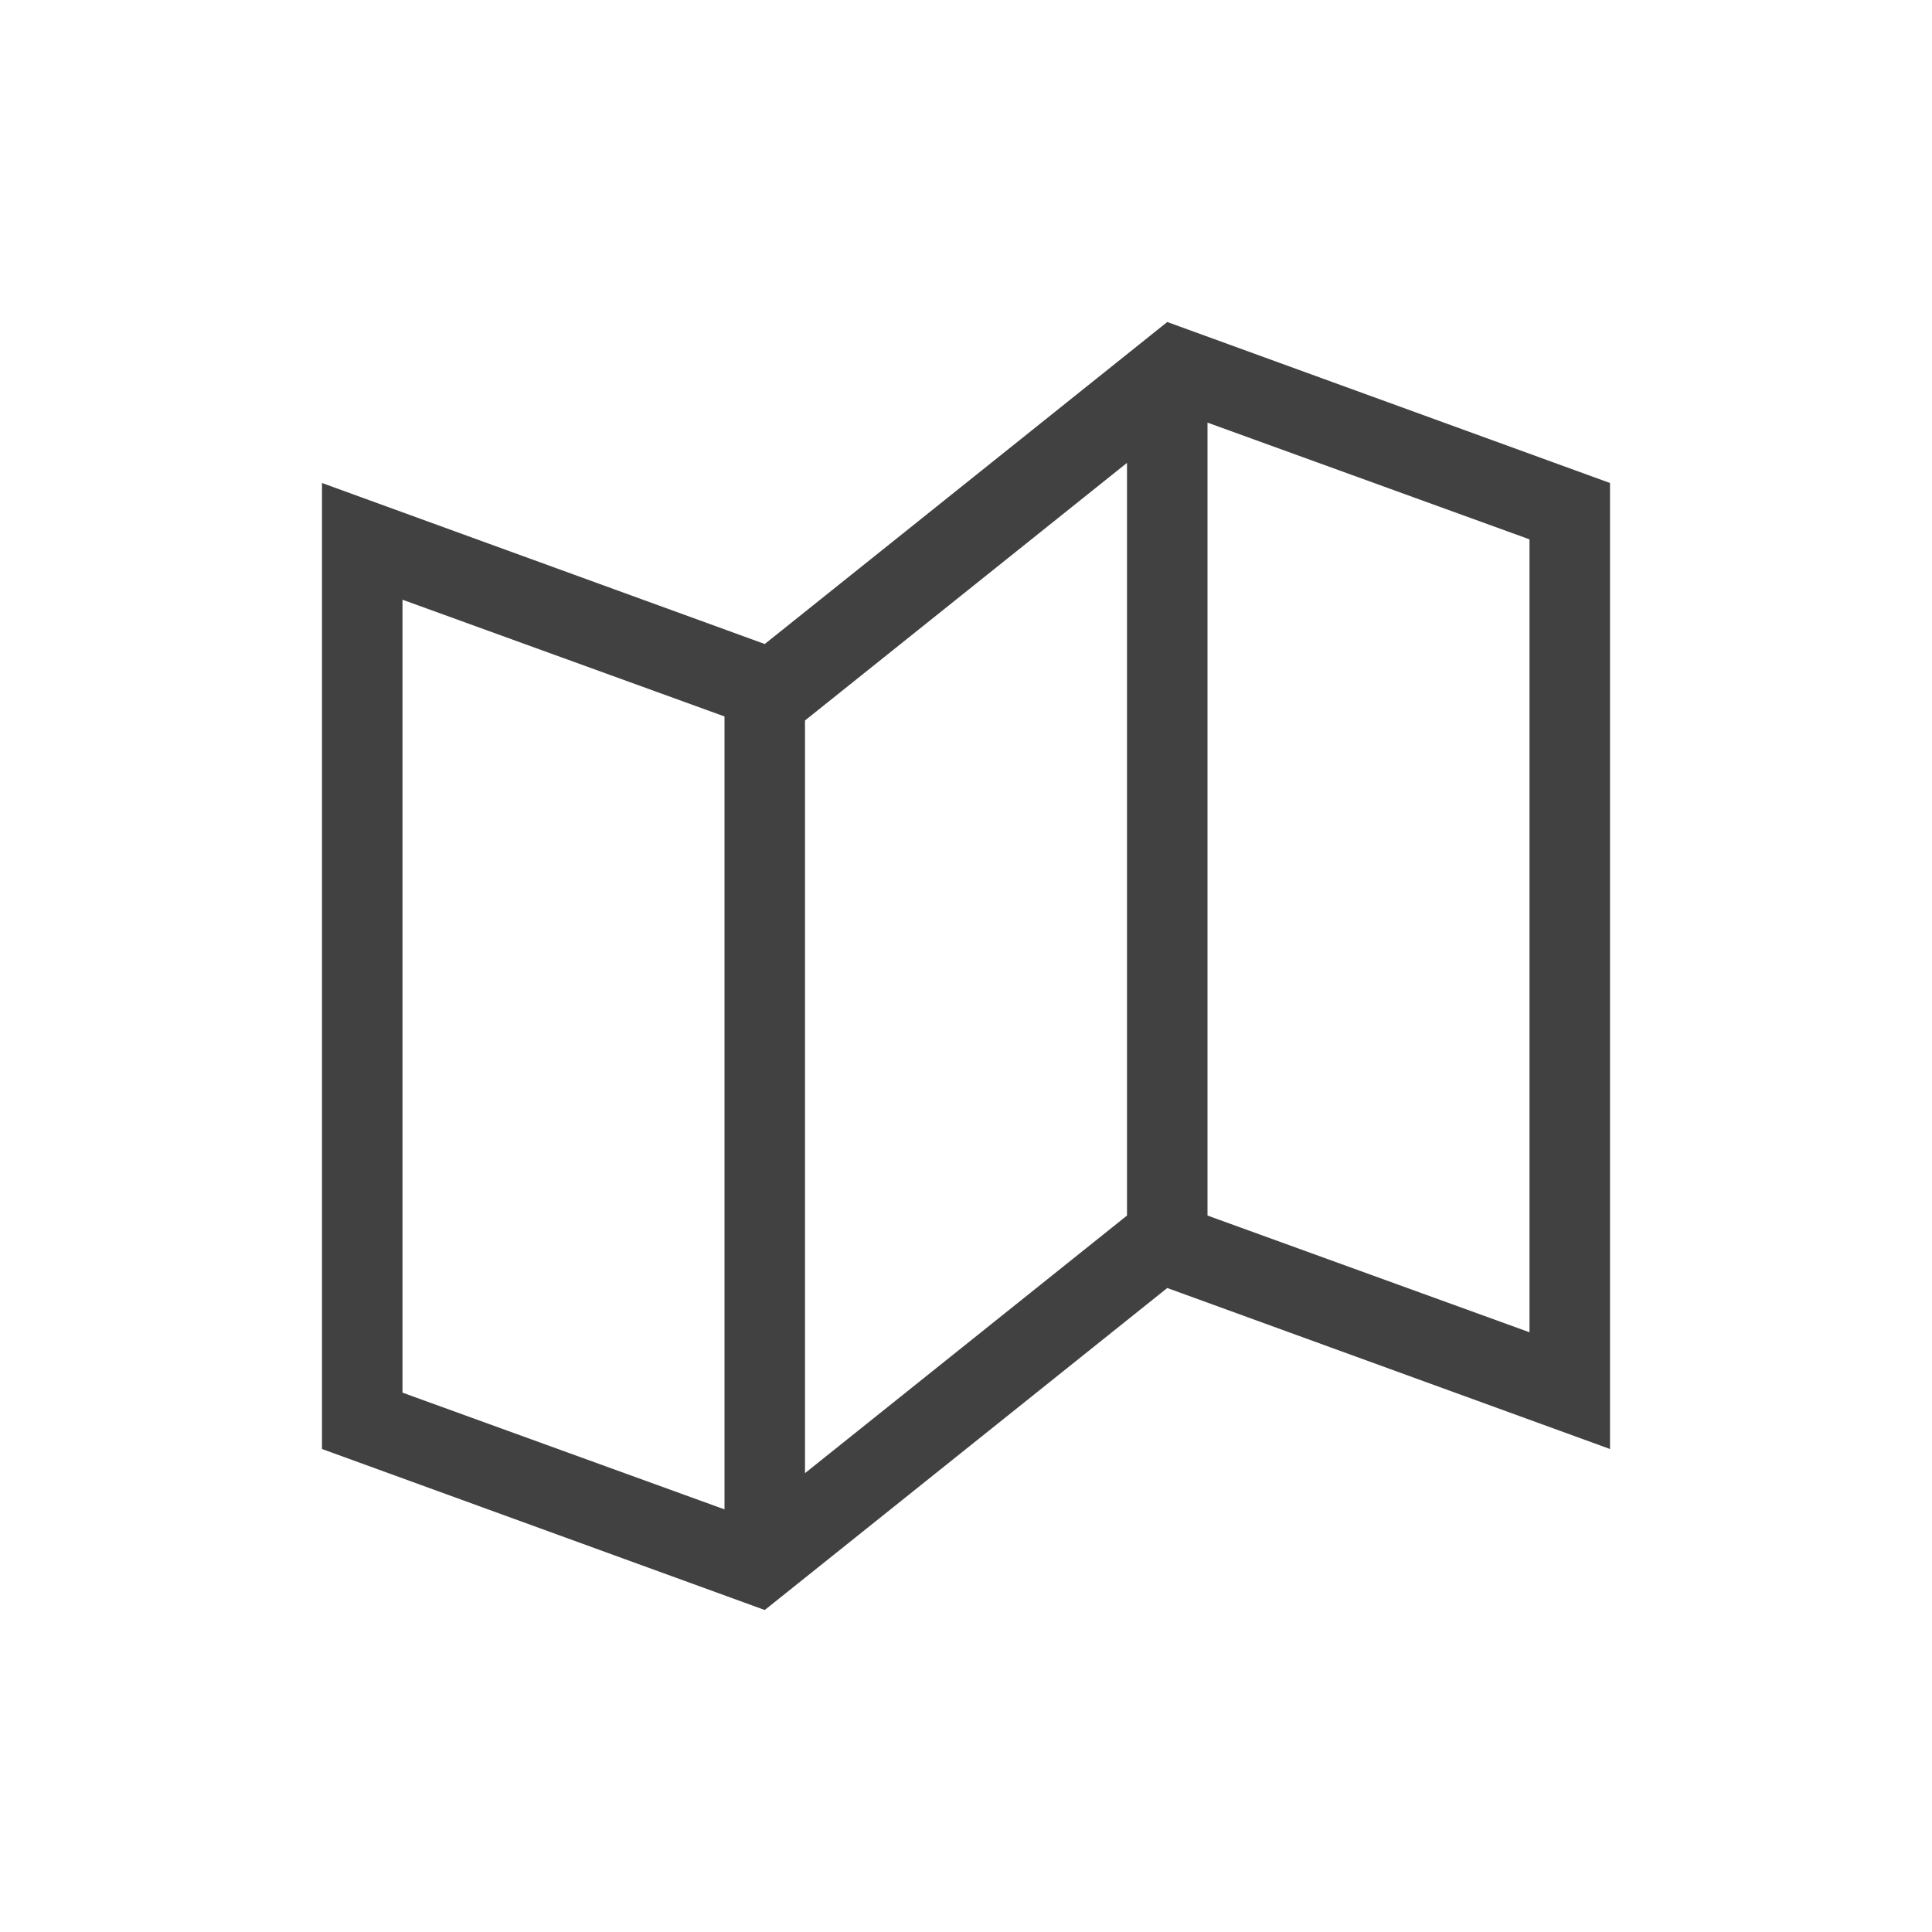 <svg xmlns="http://www.w3.org/2000/svg" width="48" height="48" viewBox="0 0 48 48">
  <g id="Map-32" transform="translate(-656 -1598)">
    <rect id="Rectangle_724" data-name="Rectangle 724" width="48" height="48" transform="translate(656 1598)" fill="none"/>
    <path id="Path_2080" data-name="Path 2080" d="M685,1606l-10,8-11-4v24l11,4,10-8,11,4v-24Zm-11,29.5-8-2.9v-19.7l8,2.9Zm2-.9v-18.7l8-6.4v18.7Zm18-3.5-8-2.9v-19.7l8,2.9Z" fill="#414141"/>
  </g>
</svg>
